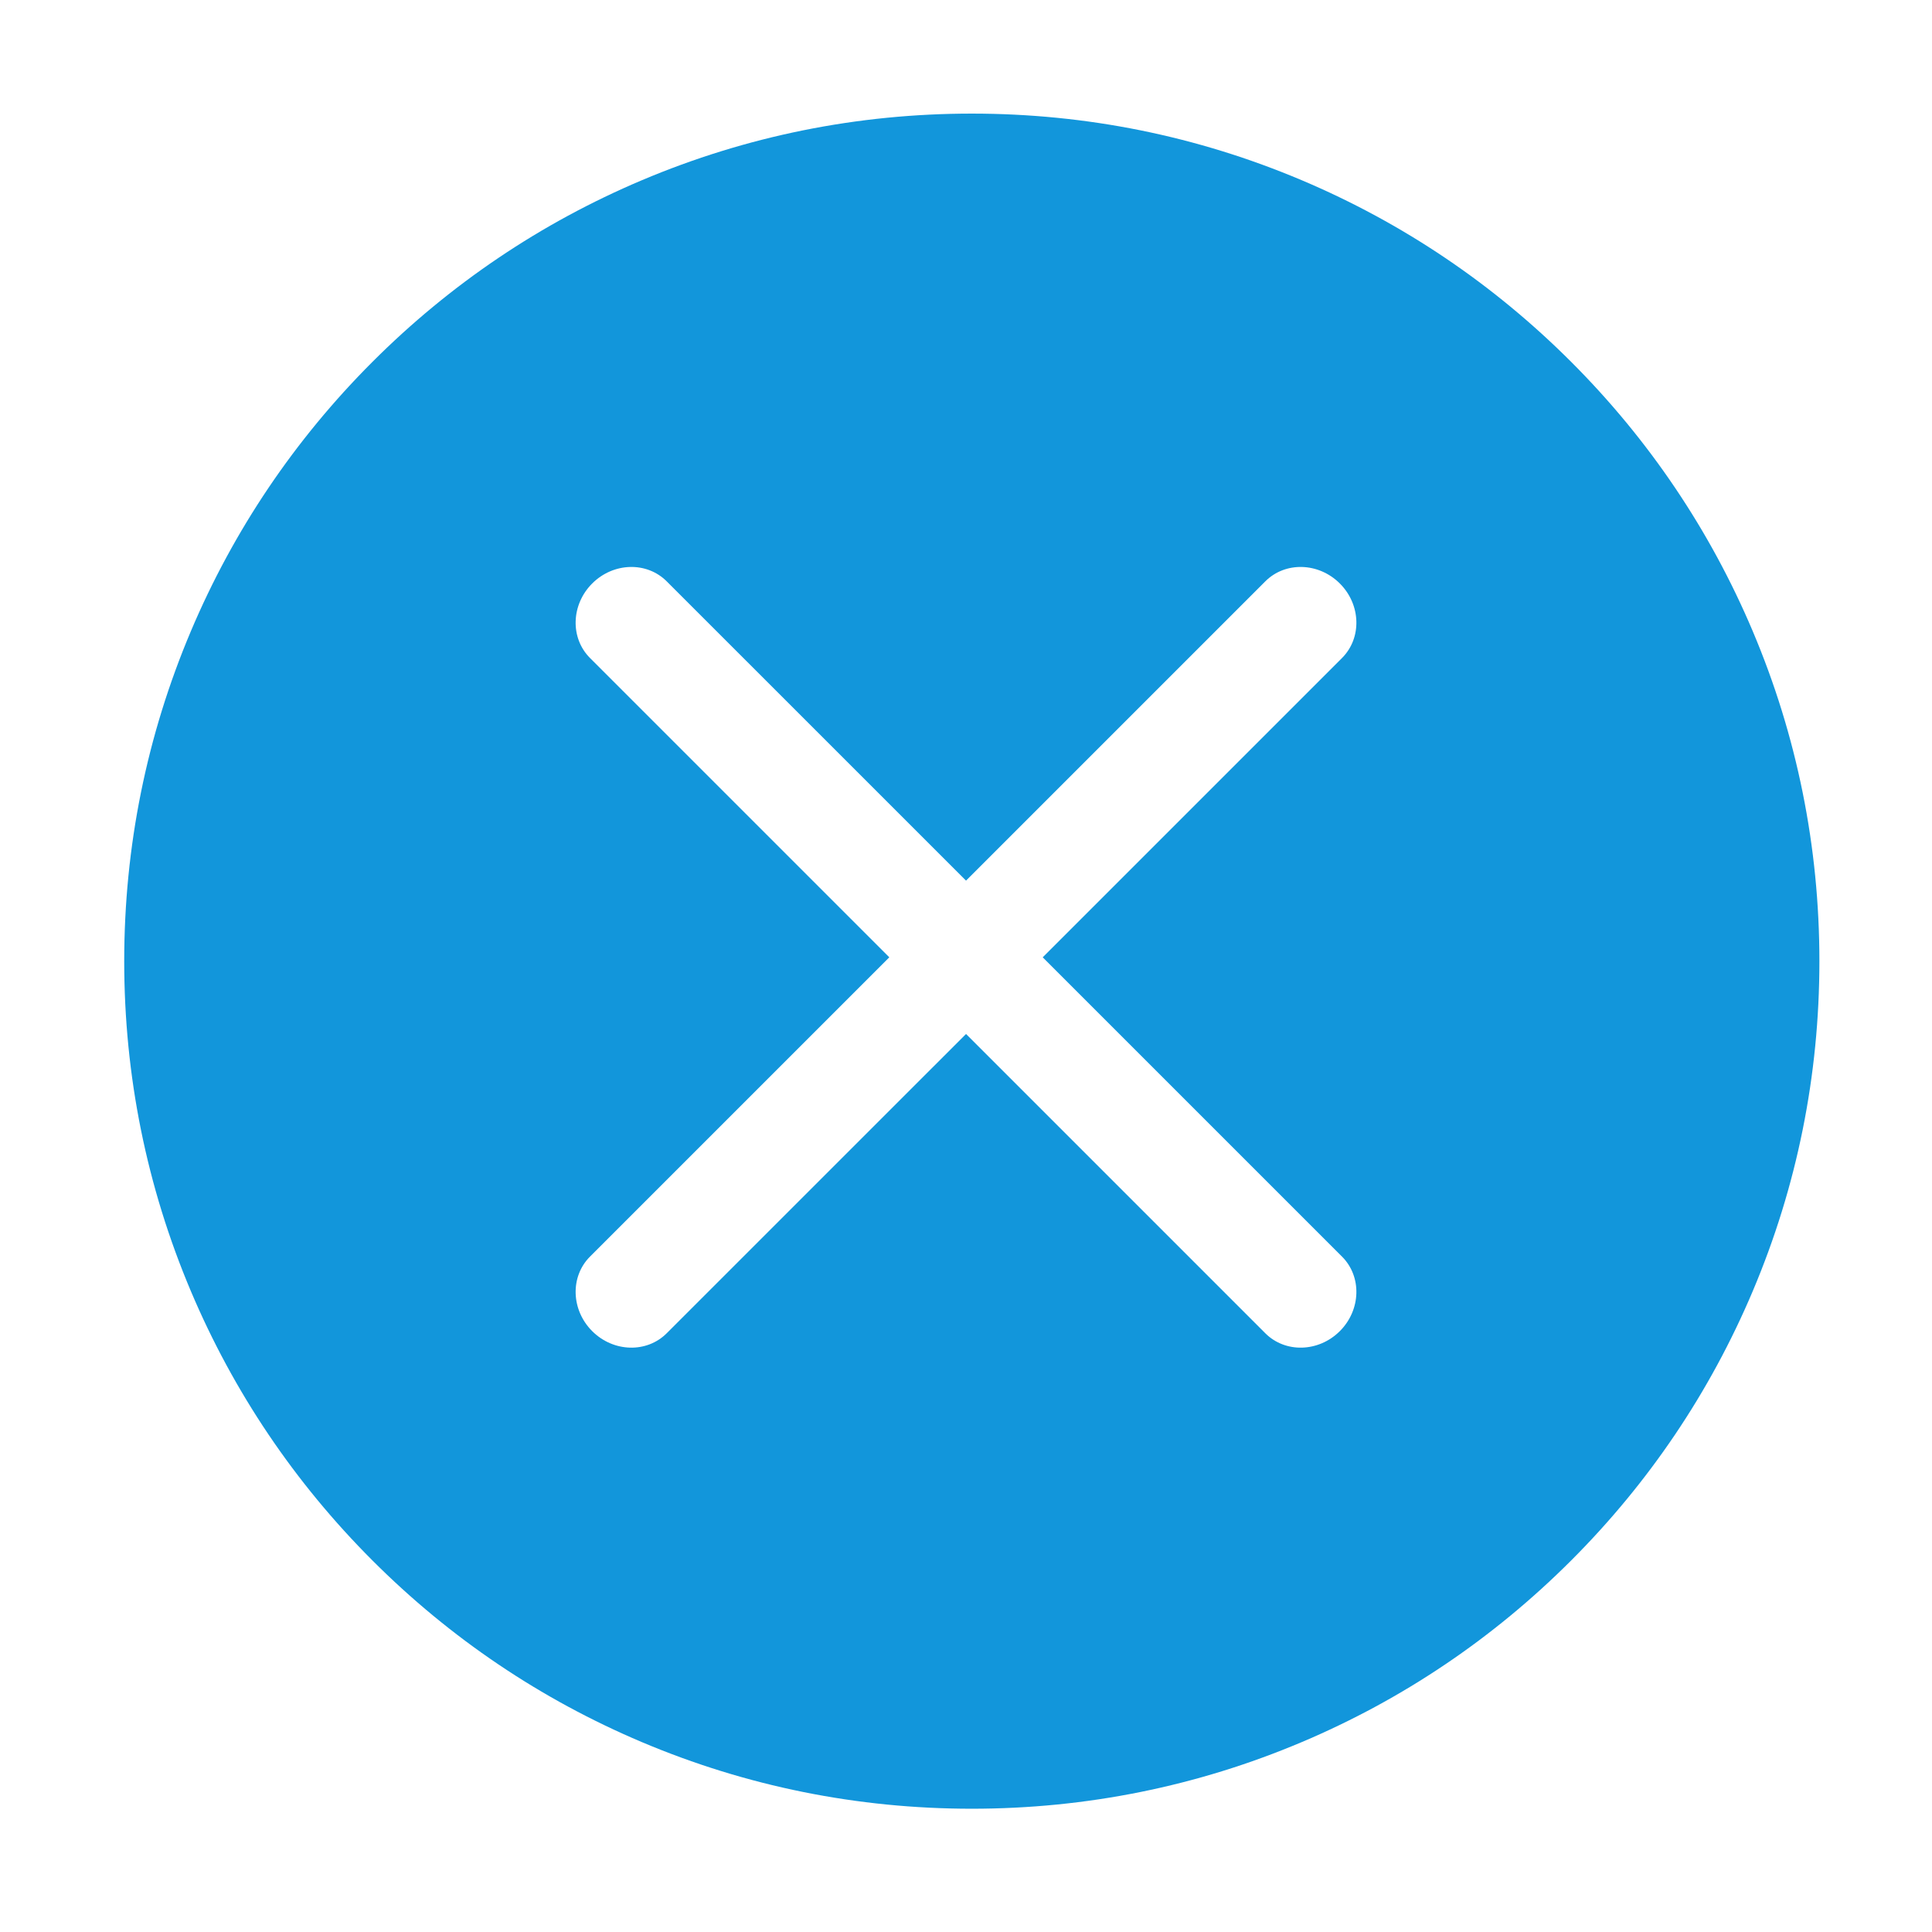 <?xml version="1.0" standalone="no"?><!DOCTYPE svg PUBLIC "-//W3C//DTD SVG 1.1//EN" "http://www.w3.org/Graphics/SVG/1.1/DTD/svg11.dtd"><svg t="1597650990334" class="icon" viewBox="0 0 1024 1024" version="1.1" xmlns="http://www.w3.org/2000/svg" p-id="16423" xmlns:xlink="http://www.w3.org/1999/xlink" width="24" height="24"><defs><style type="text/css"></style></defs><path d="M929.003 334.572c-22.626-53.497-55.015-101.538-96.26-142.784-41.247-41.247-89.286-73.634-142.783-96.261-55.404-23.434-114.239-35.315-174.872-35.315-60.654 0-119.489 11.882-174.894 35.315-53.496 22.627-101.538 55.015-142.784 96.261s-73.634 89.286-96.26 142.784c-23.434 55.404-35.315 114.238-35.315 174.871 0 60.623 11.882 119.458 35.315 174.862 22.627 53.497 55.015 101.539 96.26 142.783 41.247 41.248 89.286 73.634 142.784 96.261 55.405 23.432 114.239 35.315 174.894 35.315 60.633 0 119.468-11.882 174.872-35.315 53.497-22.627 101.538-55.015 142.783-96.261 41.247-41.246 73.634-89.286 96.26-142.783 23.433-55.404 35.316-114.239 35.316-174.862C964.318 448.811 952.437 389.976 929.003 334.572zM710.147 705.516c-11.224 11.223-28.904 11.736-39.497 1.147L512.017 548.03 353.36 706.665c-10.59 10.589-28.272 10.075-39.496-1.147-11.223-11.224-11.736-28.905-1.147-39.497l158.634-158.625L312.717 348.762c-10.588-10.588-10.075-28.272 1.148-39.495 11.223-11.224 28.904-11.737 39.493-1.148L512.017 466.753l158.634-158.636c10.589-10.588 28.272-10.074 39.495 1.148 11.225 11.224 11.737 28.906 1.148 39.496L552.66 507.396l158.634 158.625C721.884 676.611 721.37 694.294 710.147 705.516z" p-id="16424" fill="#1296db" data-spm-anchor-id="a313x.7781069.0.i11" class="selected"></path></svg>